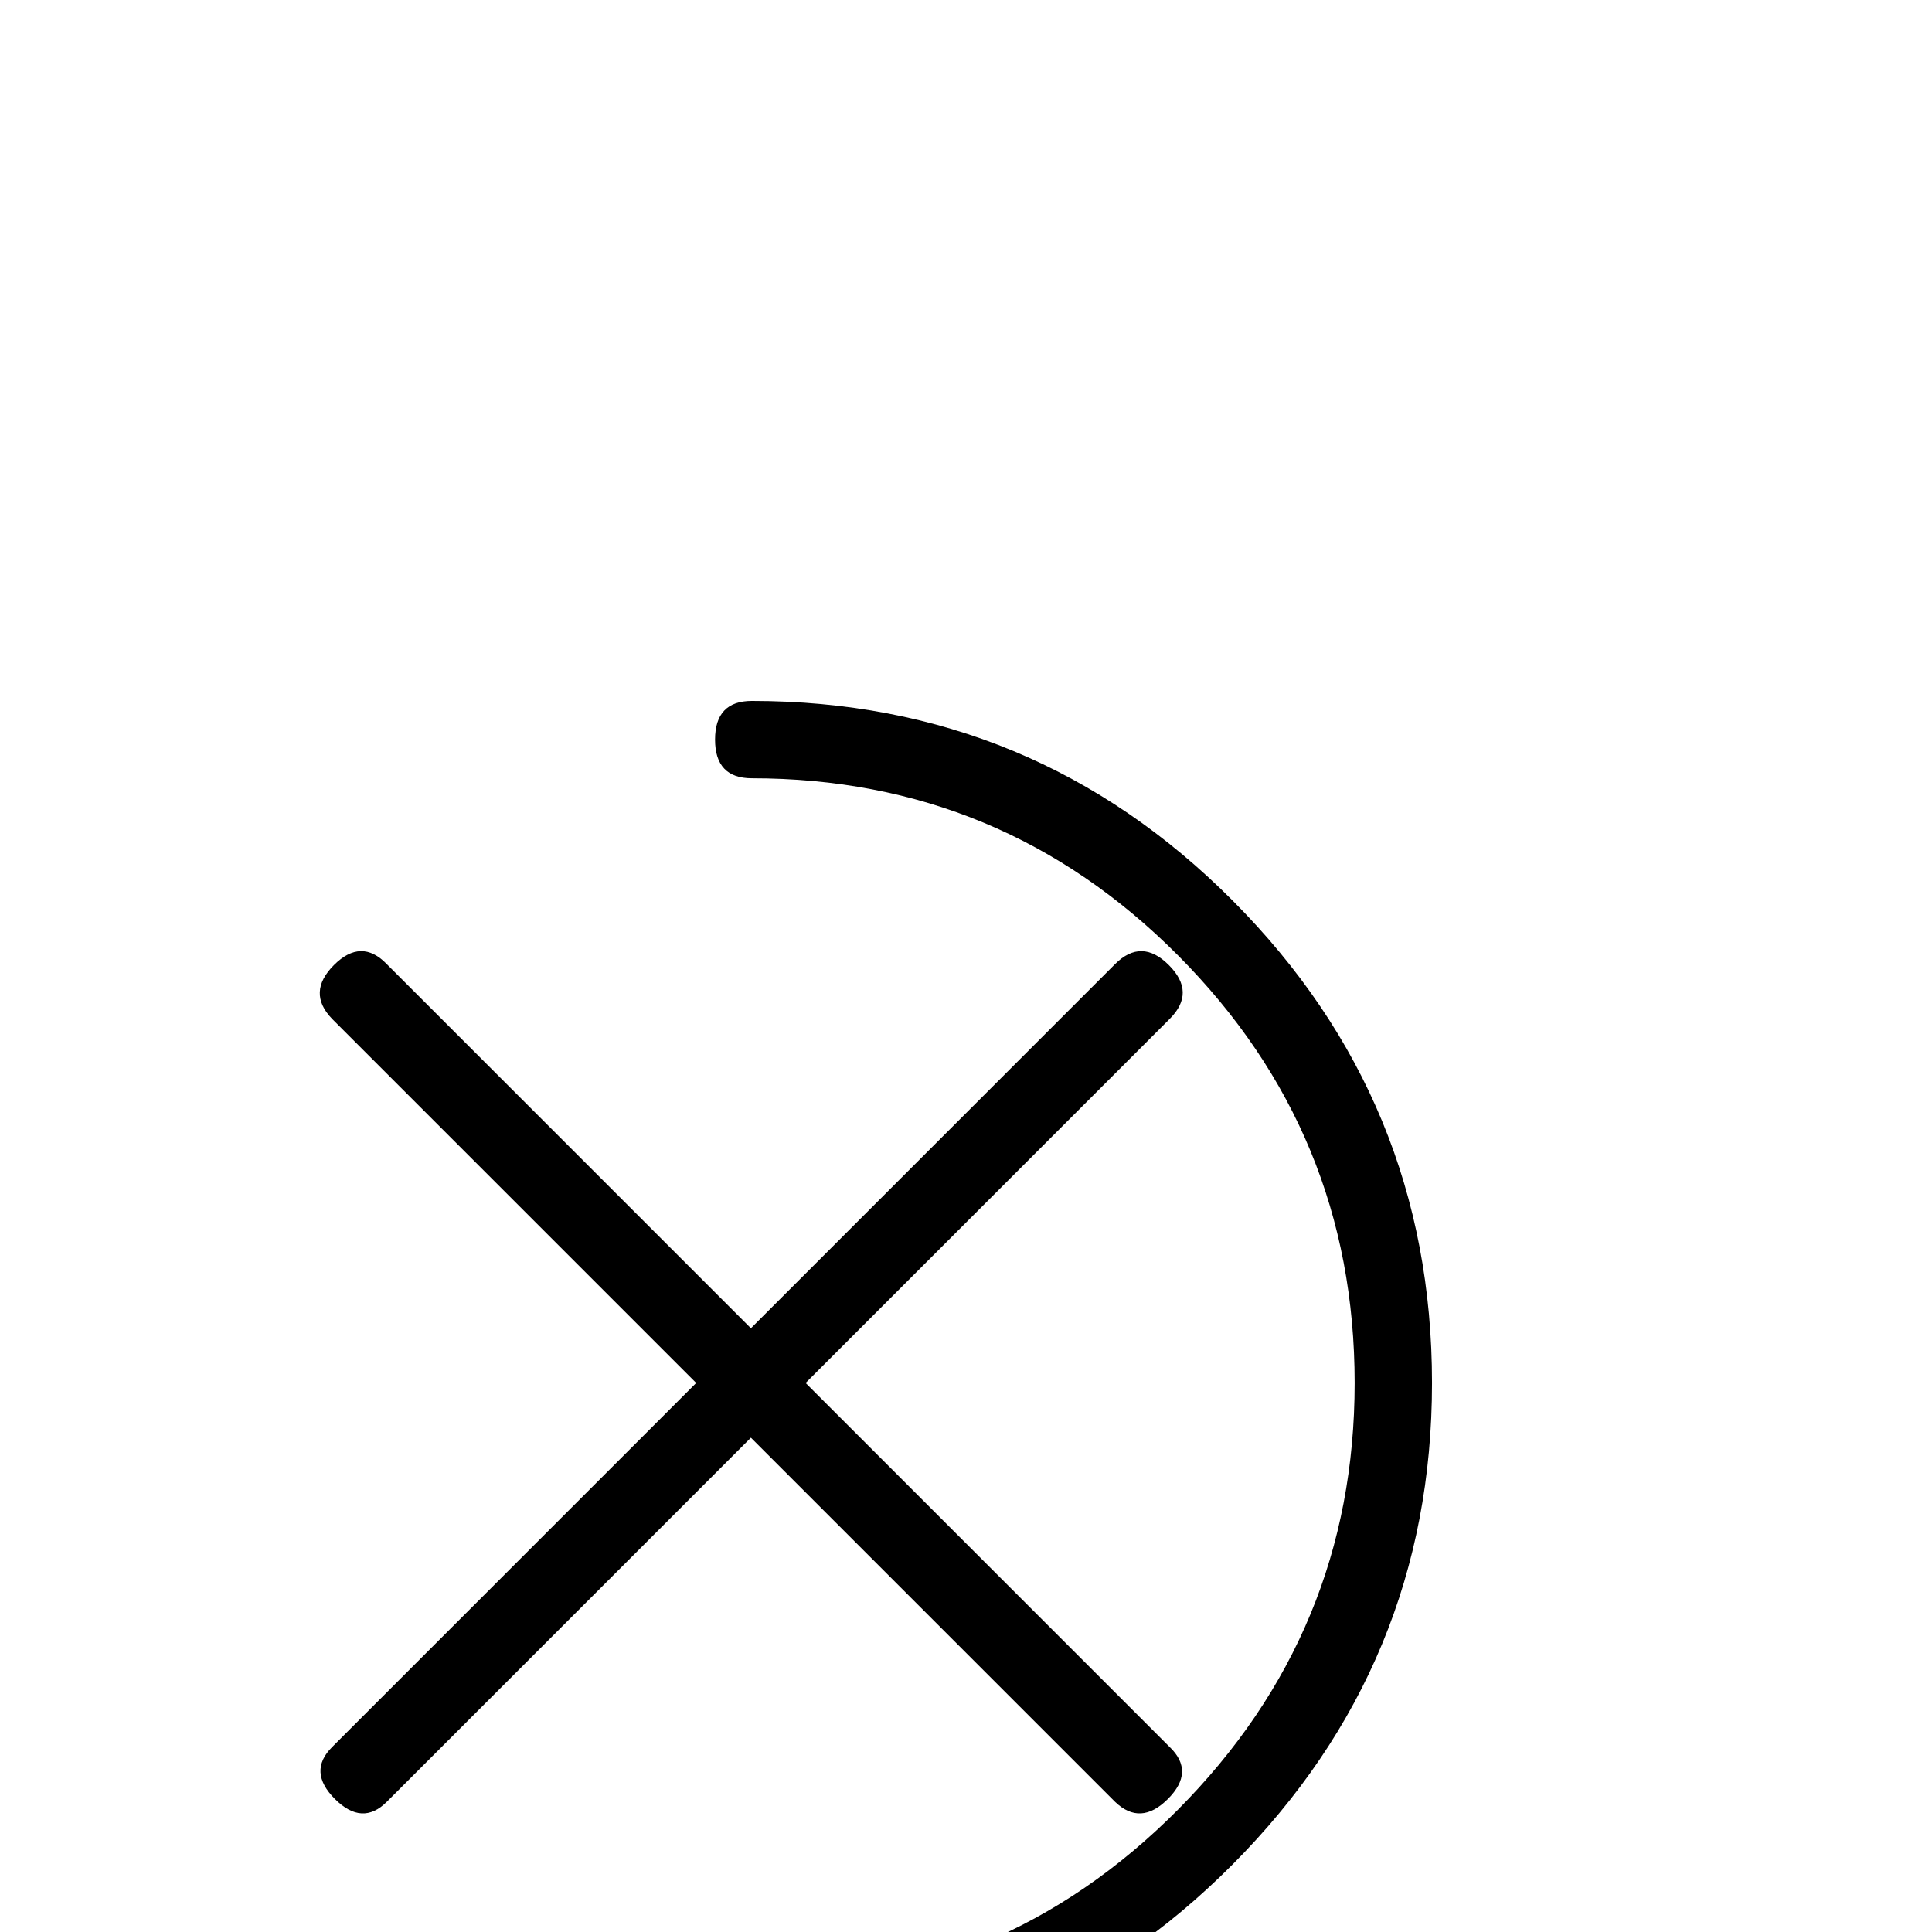 <?xml version="1.0" standalone="no"?>
<!DOCTYPE svg PUBLIC "-//W3C//DTD SVG 1.1//EN" "http://www.w3.org/Graphics/SVG/1.1/DTD/svg11.dtd" >
<svg viewBox="0 -442 2048 2048">
  <g transform="matrix(1 0 0 -1 0 1606)">
   <path fill="currentColor"
d="M1518 582q0 -298 -211.5 -510.5t-509.5 -212.5q-39 0 -39 41t39 41q264 0 451.5 188.5t187.5 452.5q0 265 -187 453t-452 188q-39 0 -39 41t39 41q299 0 510 -212t211 -511zM1240 196q27 -26 -2 -55t-56 -3l-386 386l-386 -386q-26 -26 -55 3t-3 55l386 386l-386 386
q-27 28 2 57t56 1l386 -386l386 386q28 28 57 -1t1 -57l-386 -386z" />
  </g>

</svg>
